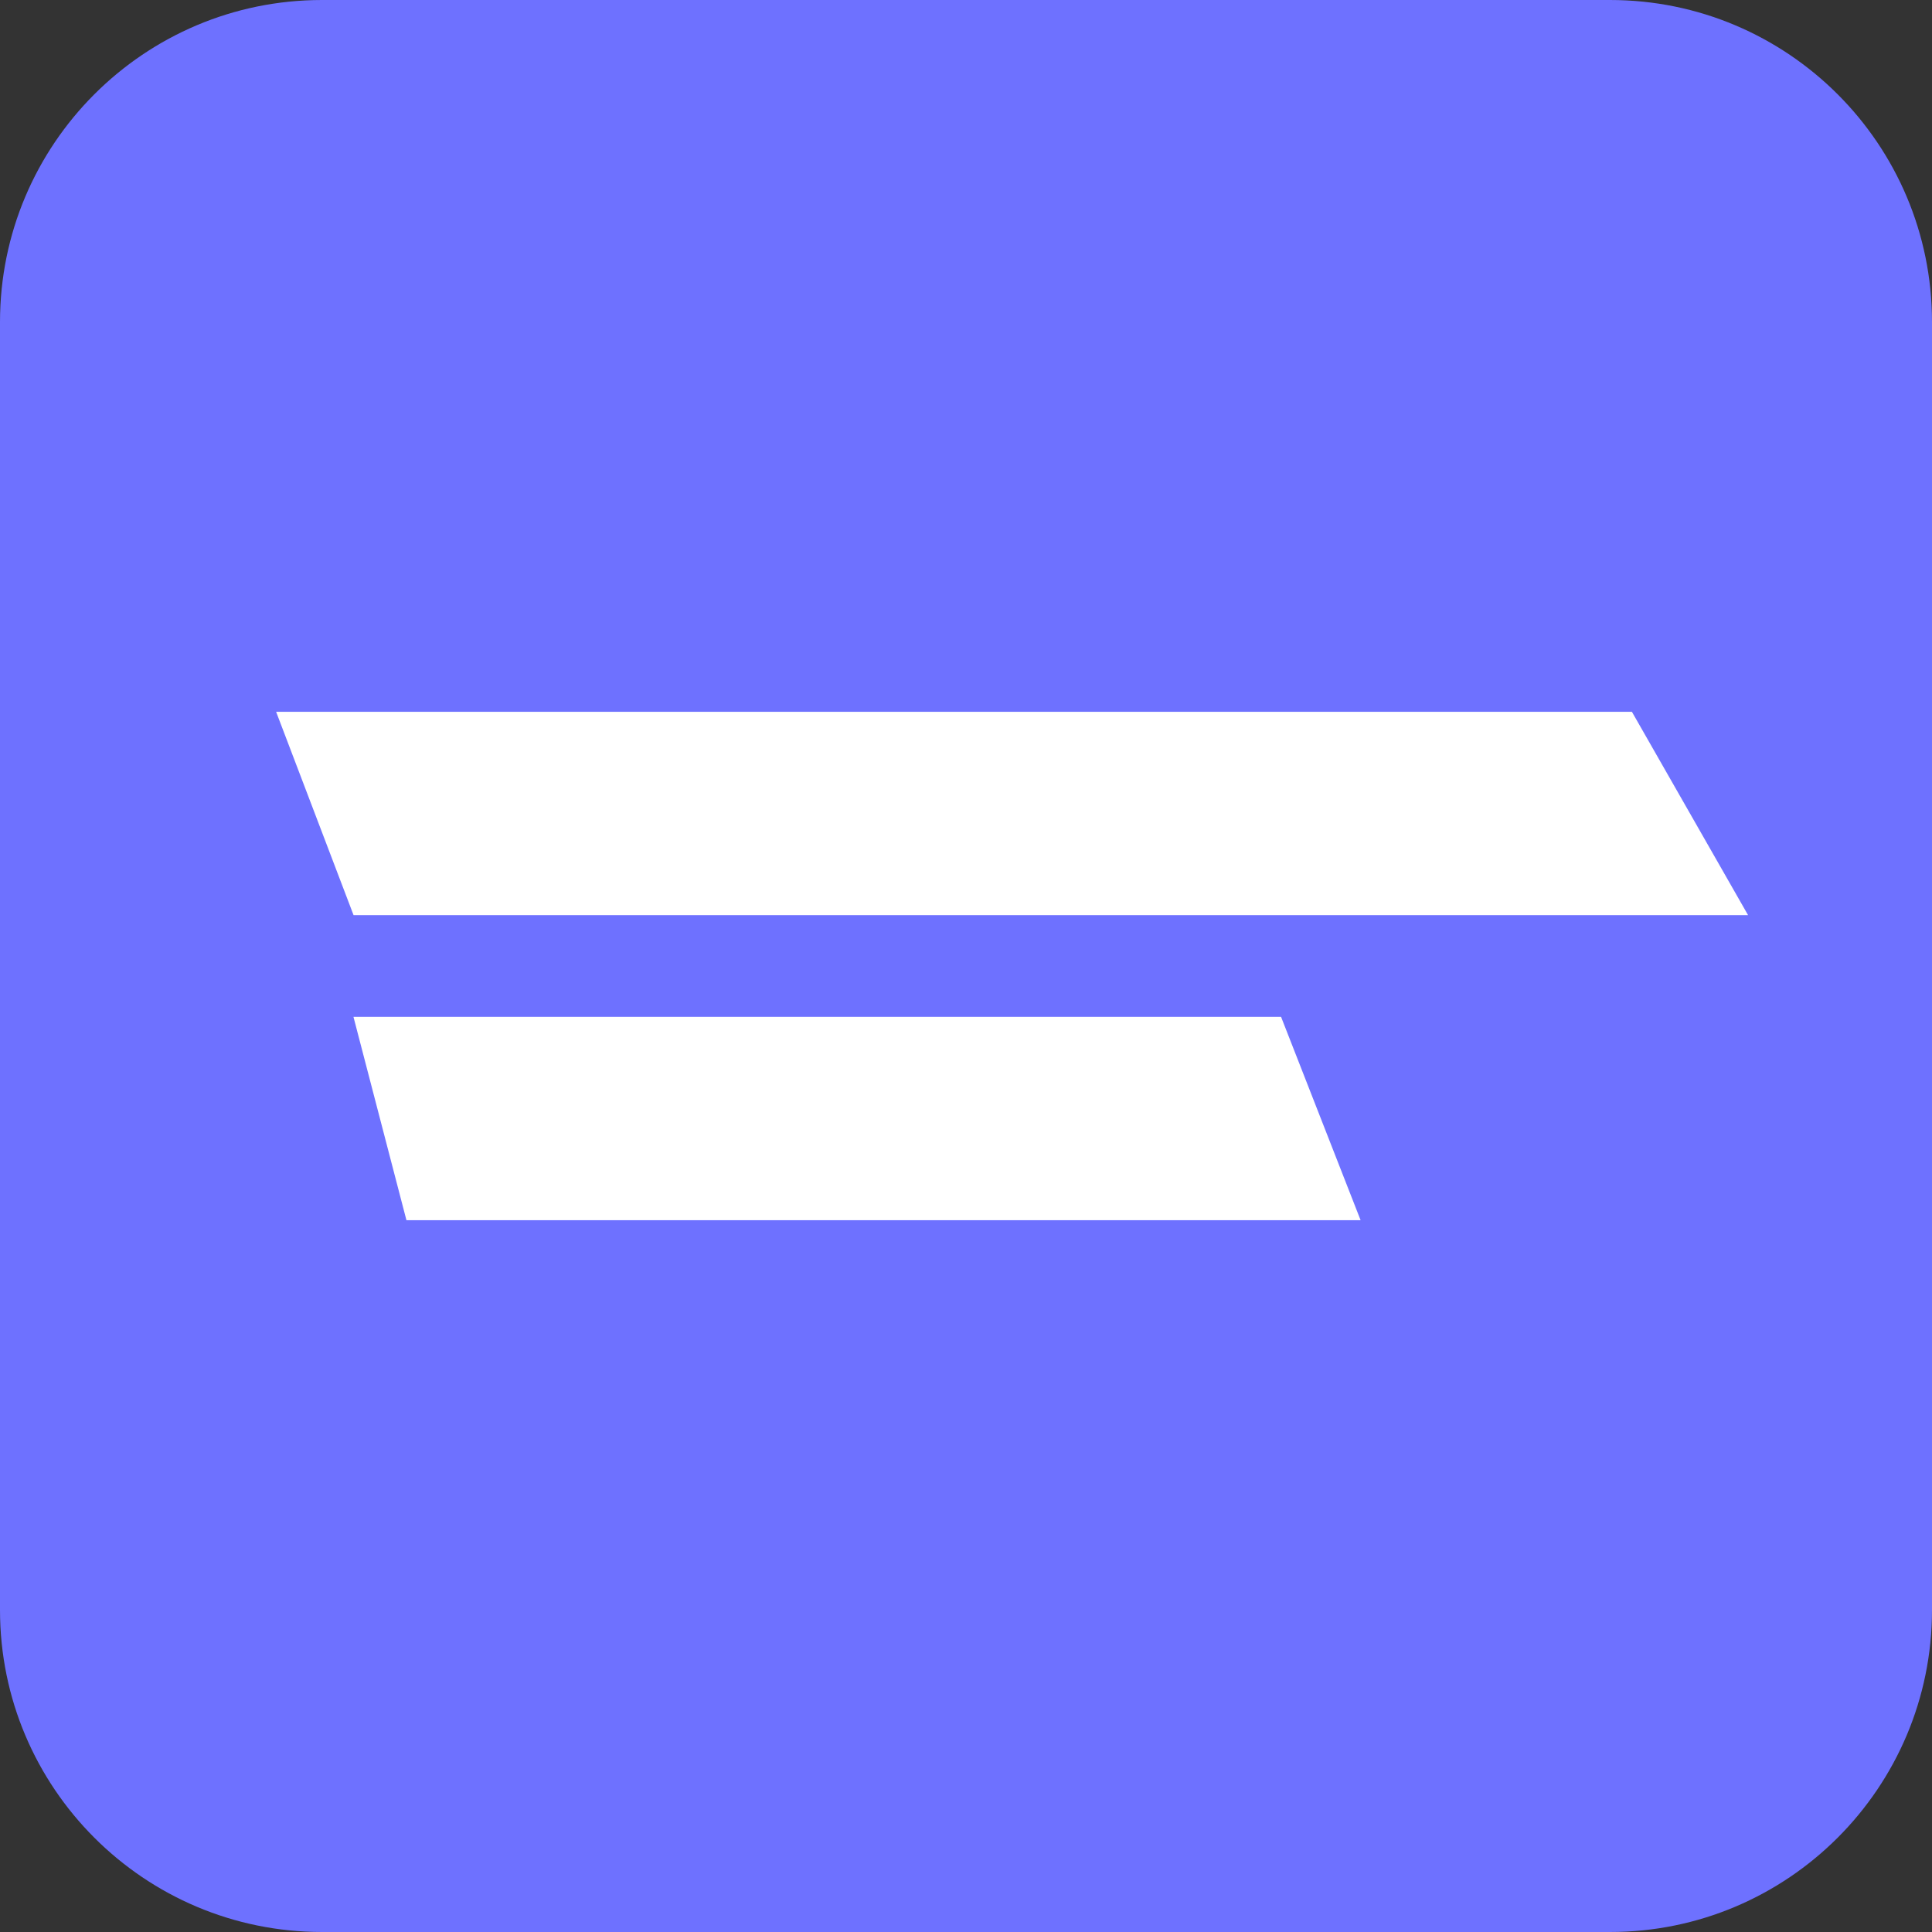 <svg width="24" height="24" viewBox="0 0 24 24" fill="none" xmlns="http://www.w3.org/2000/svg">
<rect x="0" y="0" width="24" height="24" fill="#333333" stroke="none"/>
<path d="M0 4C0 1.791 1.791 0 4 0H20C22.209 0 24 1.791 24 4V20C24 22.209 22.209 24 20 24H4C1.791 24 0 22.209 0 20V4Z" fill="#6E71FF"/>
<path d="M3.43 8.842H20.272L21.715 11.368H4.392L3.43 8.842Z" fill="white"/>
<path d="M4.391 12.632H15.914L16.902 15.158H5.049L4.391 12.632Z" fill="white"/>
</svg>
